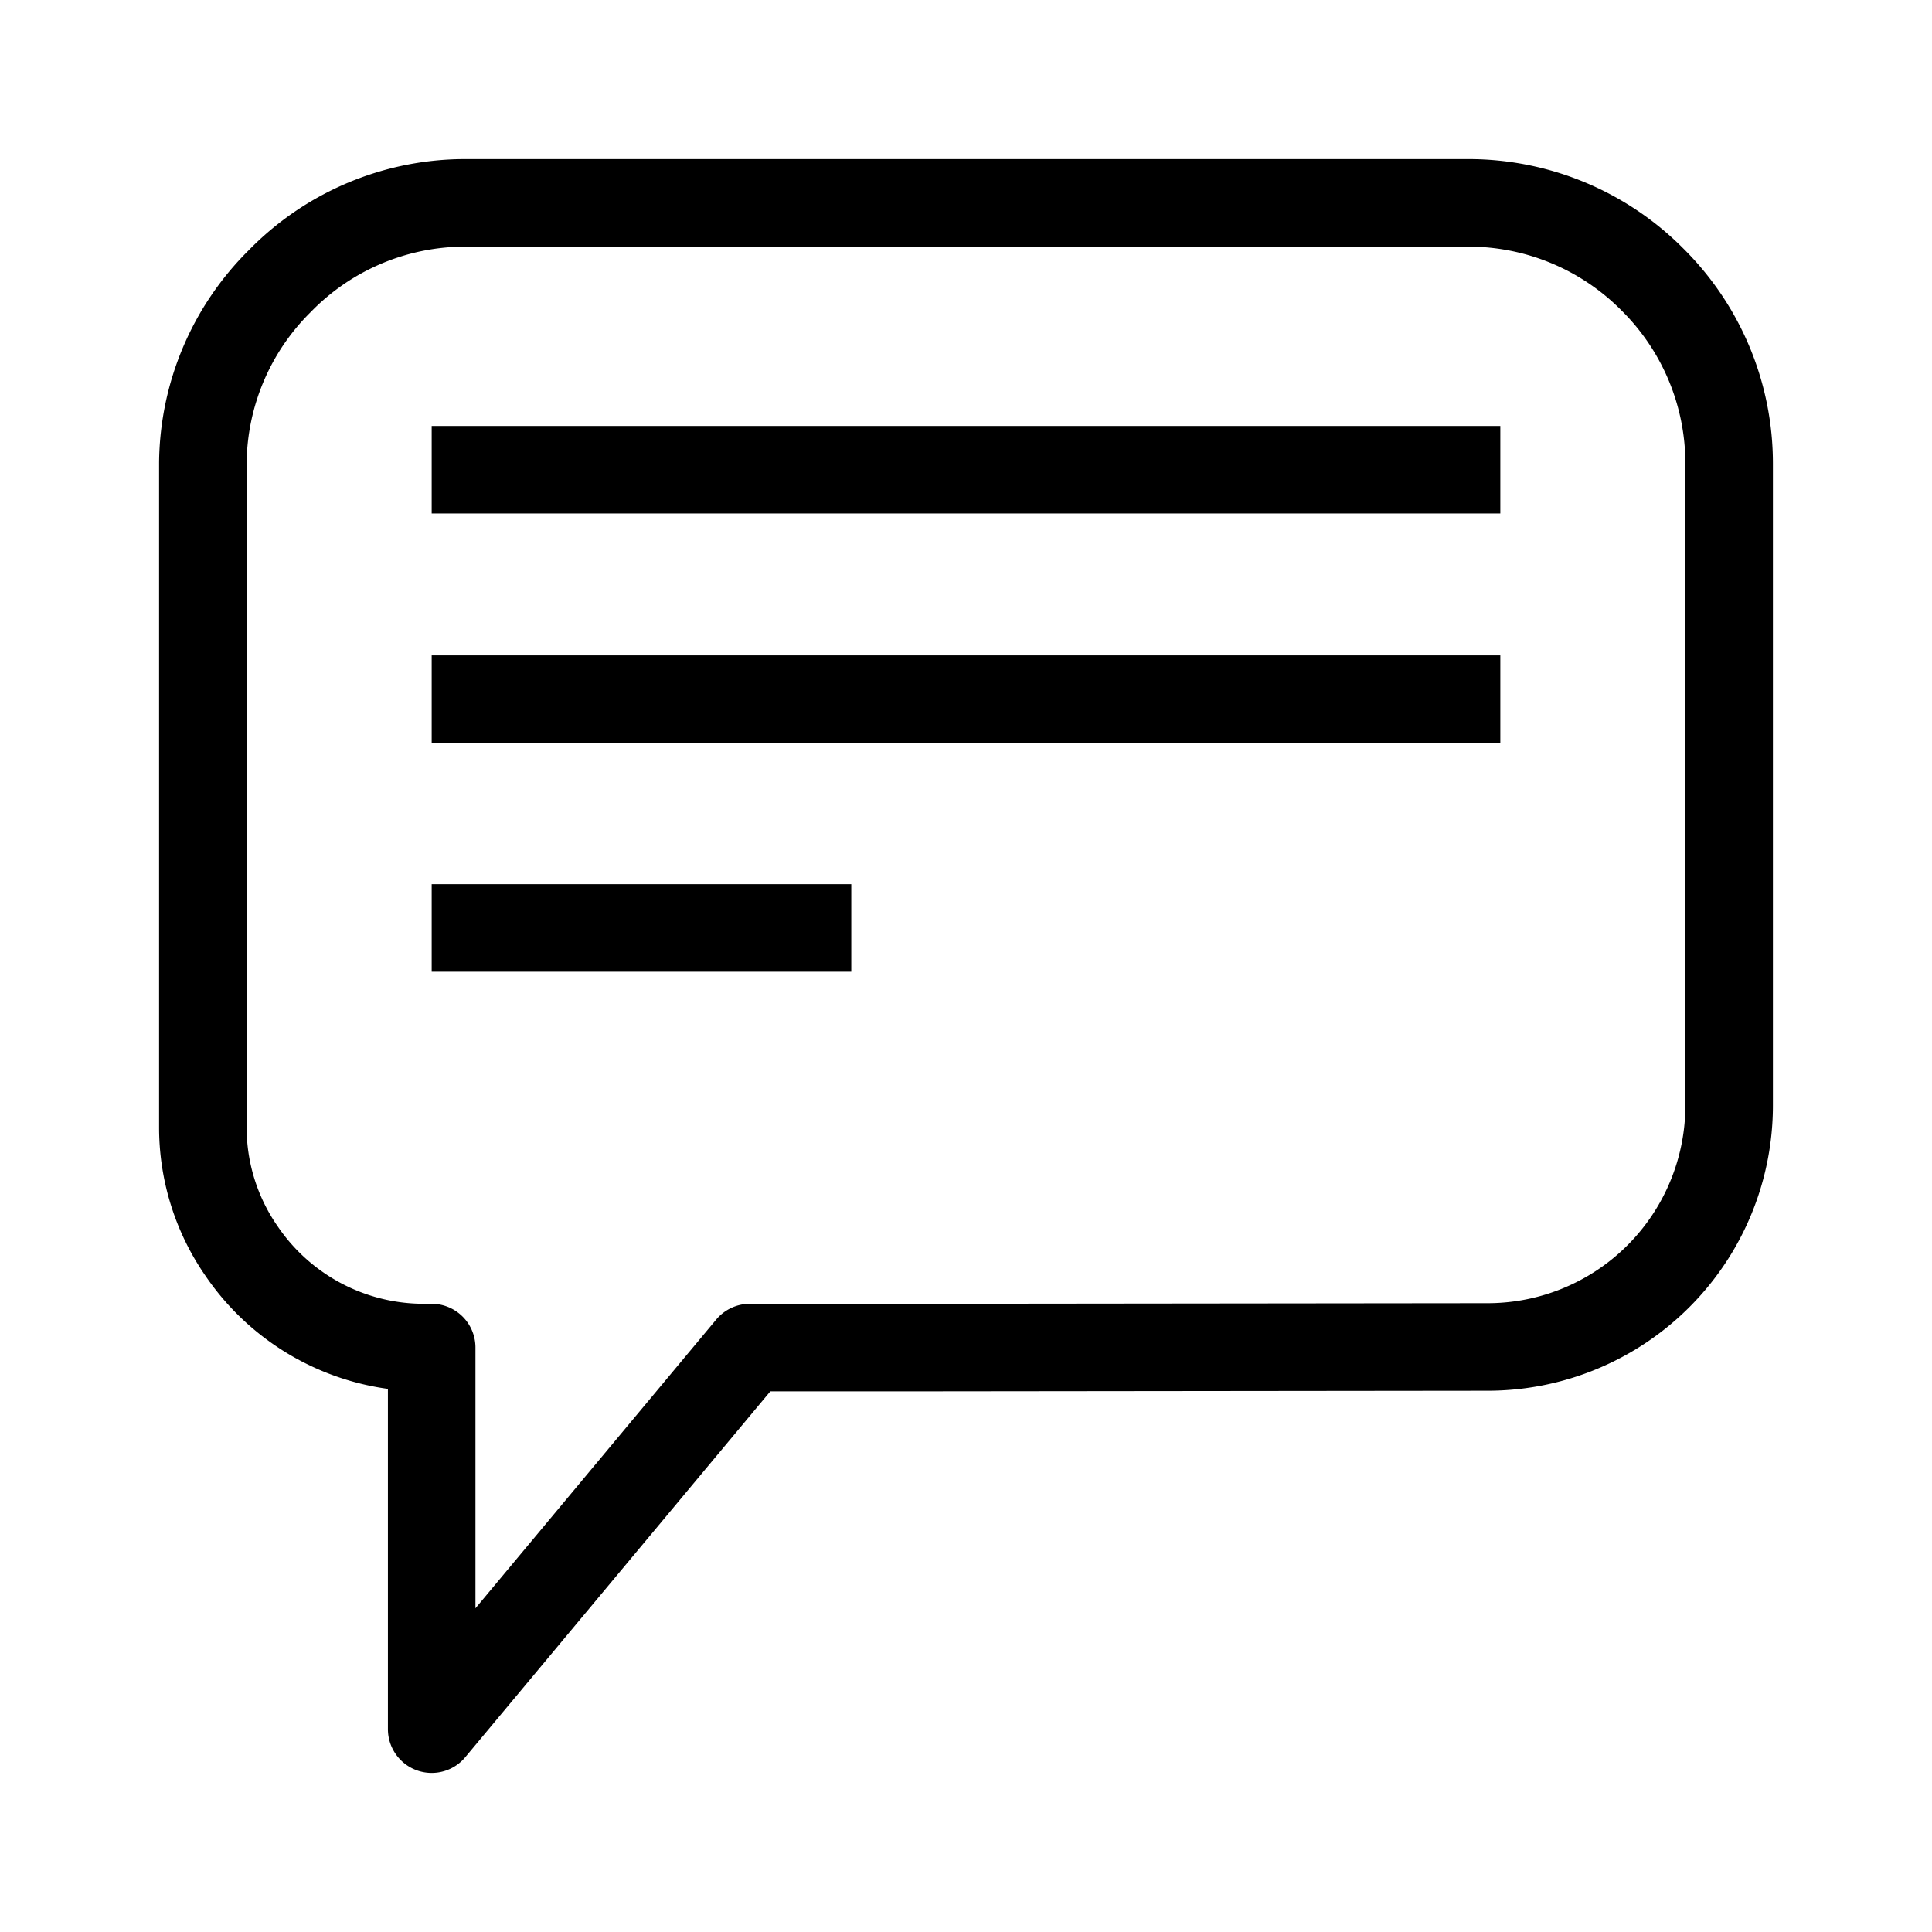 <svg id="cat-pg" xmlns="http://www.w3.org/2000/svg" viewBox="0 0 32 32"><defs><style>.cls-1{fill:none;stroke:#000000;stroke-linejoin:round;stroke-width:1.45px;}</style></defs><title>icon_coms</title><path class="cls-1" d="M15.33,22.32H12.42L7.15,28.64V22.32H7a3.65,3.65,0,0,1-3-1.6H4a3.59,3.59,0,0,1-.64-2.06v-11a4.29,4.29,0,0,1,1.27-3h0A4.29,4.29,0,0,1,7.68,3.36H24.32a4.29,4.29,0,0,1,3.05,1.27h0a4.29,4.29,0,0,1,1.27,3.05V18.31a4,4,0,0,1-4,4Z"/><line class="cls-1" x1="7.15" y1="7.78" x2="24.85" y2="7.78"/><line class="cls-1" x1="7.15" y1="11.58" x2="24.85" y2="11.58"/><line class="cls-1" x1="7.15" y1="15.37" x2="14.1" y2="15.37"/></svg>